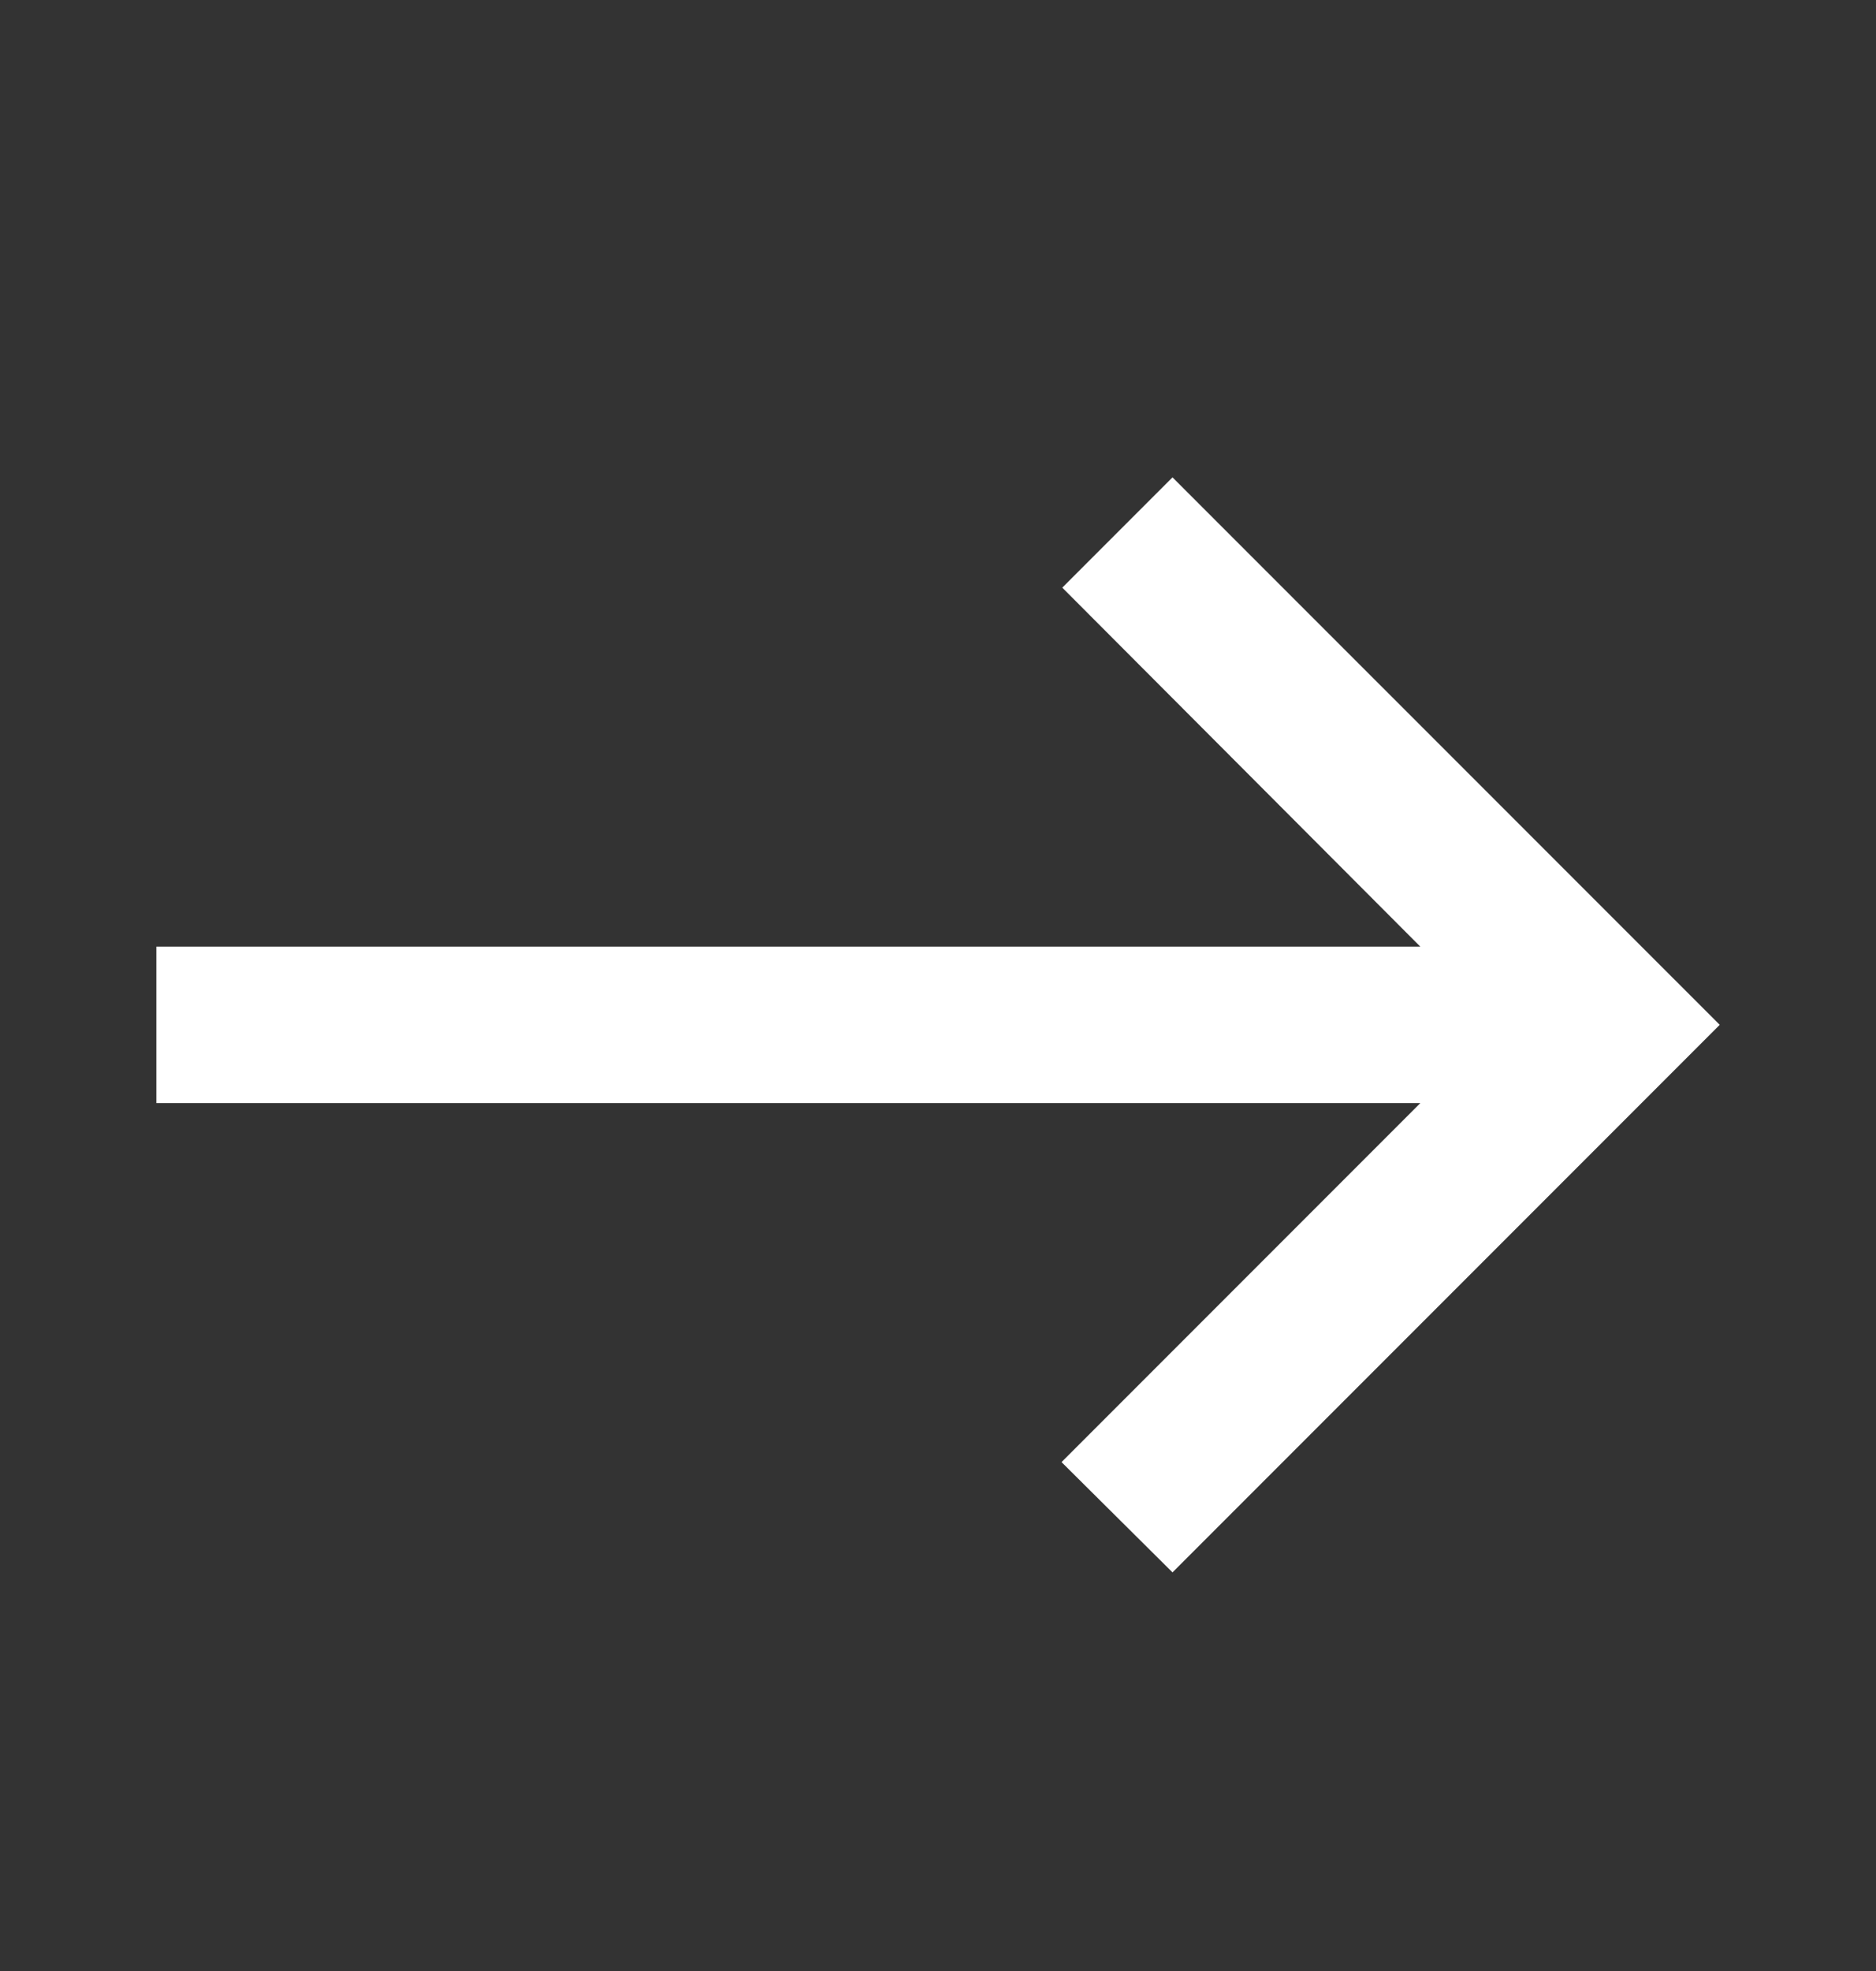<svg width="20" height="21" viewBox="0 0 20 21" fill="none" xmlns="http://www.w3.org/2000/svg">
<rect x="0" y="0" width="20" height="21" fill="#333333" stroke="none"/>
<path d="M12.5 5.086L11.325 6.261L15.142 10.086H1.667V11.753H15.142L11.317 15.578L12.5 16.753L18.334 10.919L12.5 5.086Z" fill="white"/>
</svg>
